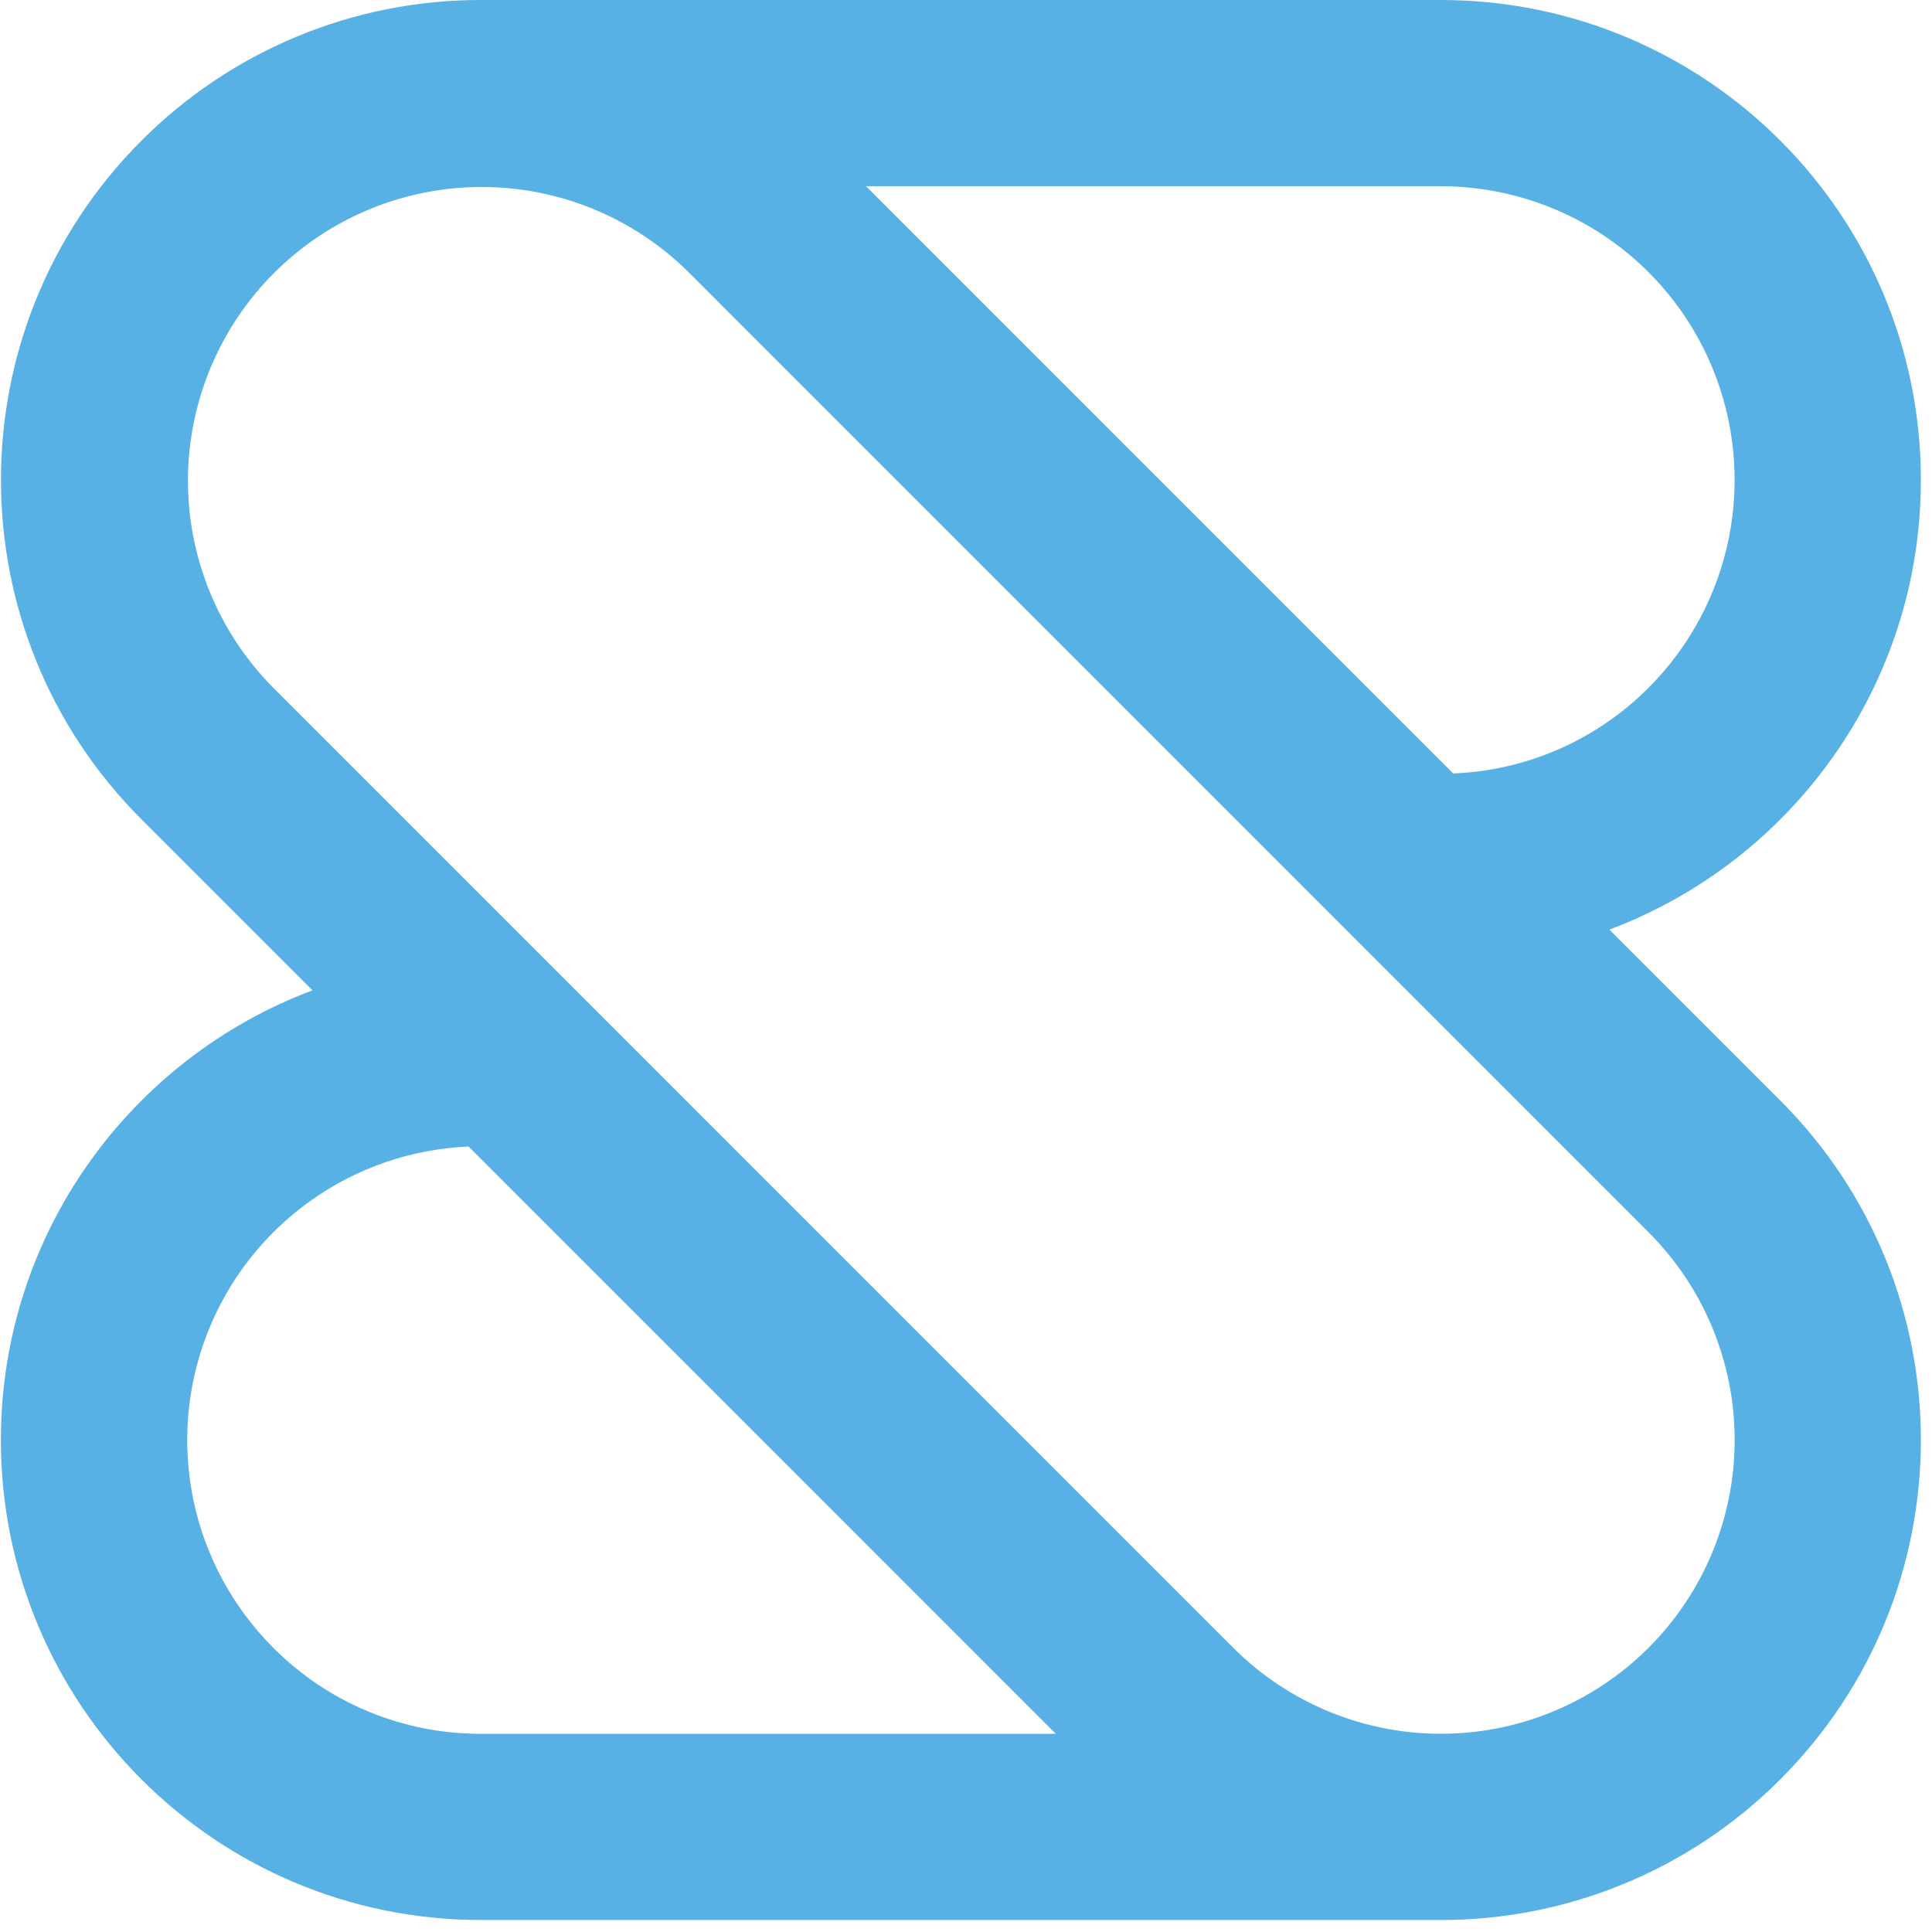<svg width="50" height="50" viewBox="0 0 50 50" fill="none" xmlns="http://www.w3.org/2000/svg">
<g clip-path="url(#clip0_1_1090)">
<path d="M49.712 12.422C49.712 5.562 44.151 1.14613e-05 37.29 1.14613e-05H12.447C10.815 -0.002 9.199 0.318 7.692 0.942C6.185 1.567 4.815 2.483 3.663 3.638C-1.188 8.489 -1.188 16.357 3.663 21.206L8.087 25.63C3.377 27.396 0.023 31.939 0.023 37.267C0.023 44.127 5.585 49.689 12.445 49.689H37.29C38.922 49.691 40.538 49.371 42.045 48.746C43.552 48.122 44.922 47.206 46.074 46.05C50.925 41.199 50.925 33.331 46.074 28.482L41.65 24.058C46.359 22.293 49.712 17.749 49.712 12.422ZM7.071 42.643C6.027 41.599 5.31 40.274 5.007 38.829C4.704 37.384 4.828 35.882 5.365 34.506C5.901 33.131 6.826 31.941 8.027 31.083C9.228 30.224 10.653 29.734 12.128 29.672L27.325 44.871H12.445C11.446 44.873 10.457 44.678 9.535 44.295C8.612 43.913 7.775 43.351 7.071 42.643ZM42.666 31.892C44.092 33.317 44.893 35.251 44.893 37.267C44.893 39.284 44.092 41.218 42.666 42.643C41.24 44.069 39.307 44.87 37.29 44.87C35.274 44.87 33.341 44.069 31.915 42.643L7.071 17.798C5.654 16.37 4.861 14.44 4.864 12.428C4.868 10.416 5.669 8.489 7.091 7.066C8.513 5.644 10.441 4.843 12.453 4.839C14.464 4.836 16.395 5.629 17.822 7.046L42.666 31.892ZM42.666 17.798C41.321 19.15 39.514 19.942 37.609 20.017L22.412 4.819H37.292C38.795 4.82 40.265 5.266 41.515 6.101C42.765 6.937 43.739 8.124 44.314 9.514C44.889 10.903 45.04 12.431 44.746 13.906C44.453 15.38 43.729 16.735 42.666 17.798Z" fill="#58B1E4"/>
</g>
<defs>
<clipPath id="clip0_1_1090">
<rect width="50" height="50" fill="white"/>
</clipPath>
</defs>
</svg>
